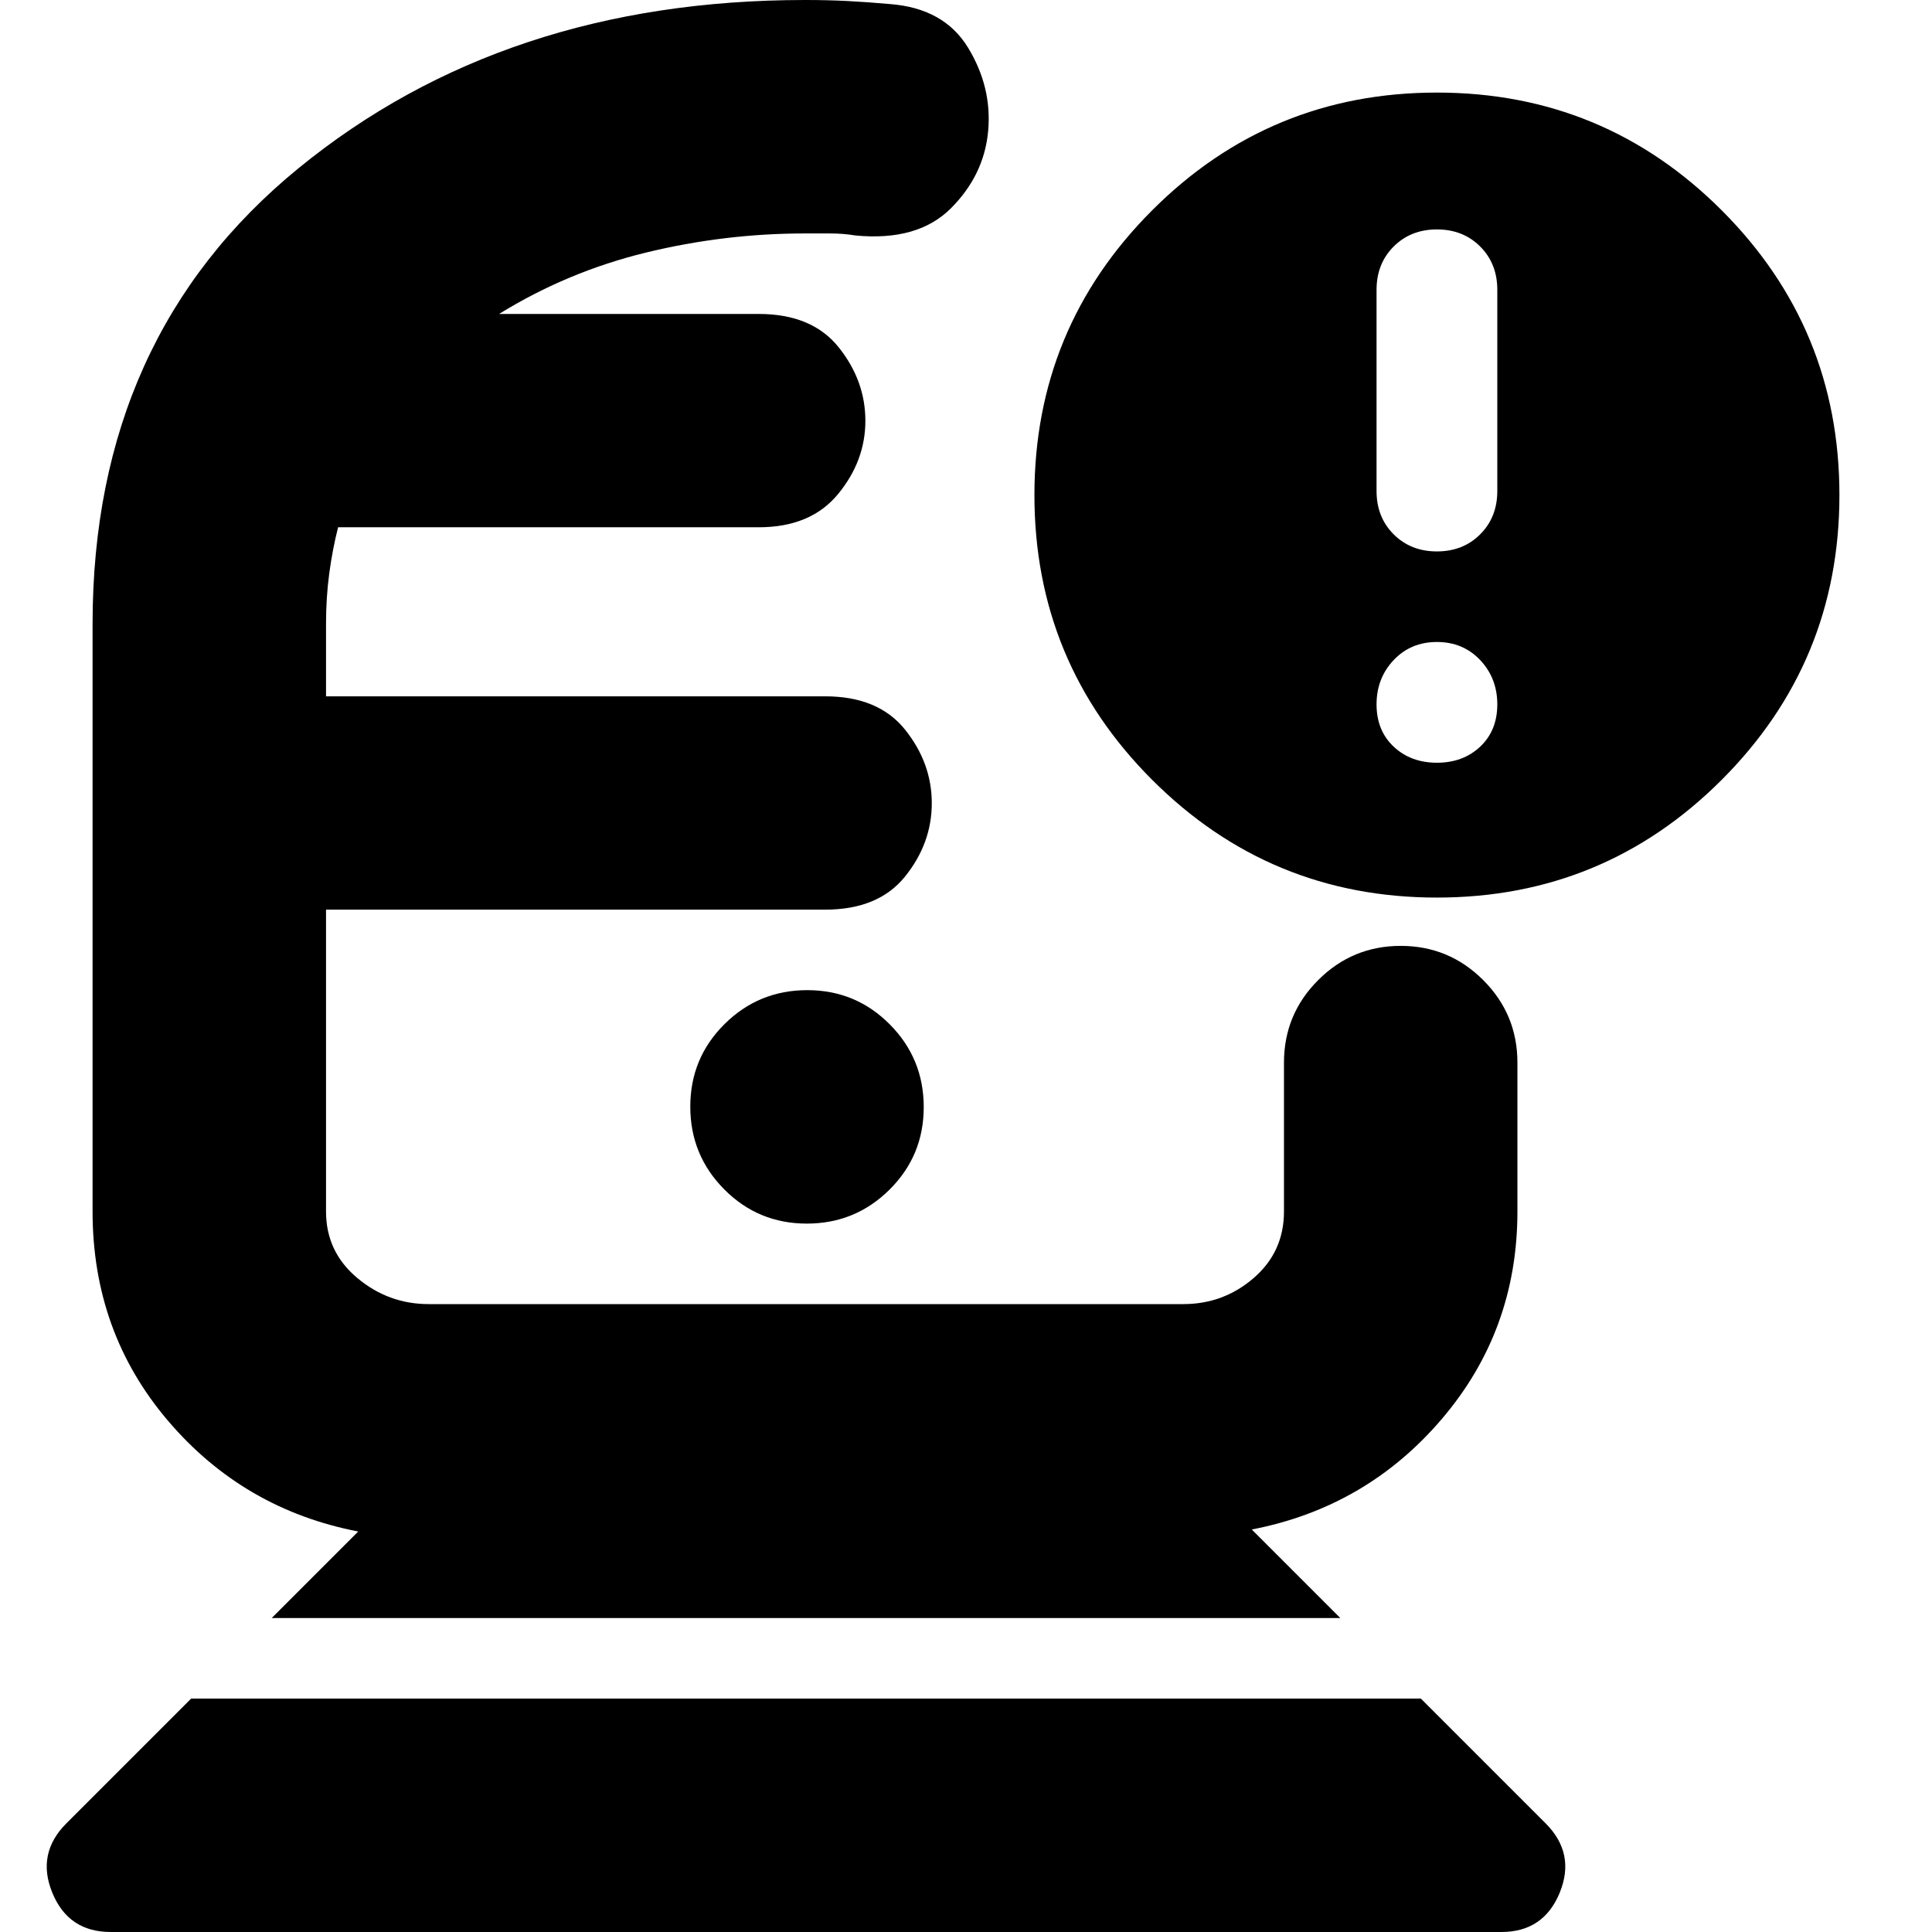 <svg xmlns="http://www.w3.org/2000/svg" height="24" viewBox="0 -960 960 960" width="24"><path d="M55 0Q34 0 26-19.5T33-54l62-62h611l62 62q15 15 7 34.5T746 0H55Zm80-156 43-43q-57-11-94.5-55T46-358v-292q0-142.82 102.33-226.41T400-960q11.27 0 21 .5t21 1.5q27 2 39 21.66t10 41.5q-2 21.84-18.5 38.34Q456-840 425-843q-6-1-12.5-1H400q-40 0-79 9.5T248-804h129q26.5 0 39.75 16.59t13.25 36.5q0 19.91-13.57 36.41Q402.85-698 377-698H168q-2.82 11.05-4.41 23.03Q162-663 162-650v36h248q26.5 0 39.75 16.59t13.25 36.5q0 19.91-13.25 36.41Q436.5-508 410-508H162v150q0 20 15.5 33t35.5 13h375q20 0 35-13t15-33v-74q0-24 17-41t41-17q24 0 41 17t17 41v74q0 59-37.5 103T622-200l44 44H135Zm265.88-196Q425-352 442-368.88q17-16.88 17-41T442.12-451q-16.88-17-41-17T360-451.12q-17 16.88-17 41T359.88-369q16.88 17 41 17ZM714-514q-83 0-141.5-58.5T514-714q0-83 58.5-141.5T714-914q83 0 141.5 58.5T914-714q0 83-58.5 141.5T714-514Zm0-172q13 0 21.5-8.5T744-716v-100q0-13-8.5-21.5T714-846q-13 0-21.5 8.5T684-816v100q0 13 8.5 21.5T714-686Zm0 105q13 0 21.5-8t8.5-21q0-13-8.5-22t-21.5-9q-13 0-21.5 9t-8.5 22q0 13 8.5 21t21.5 8Zm-314 73Zm0-296Z"/></svg>